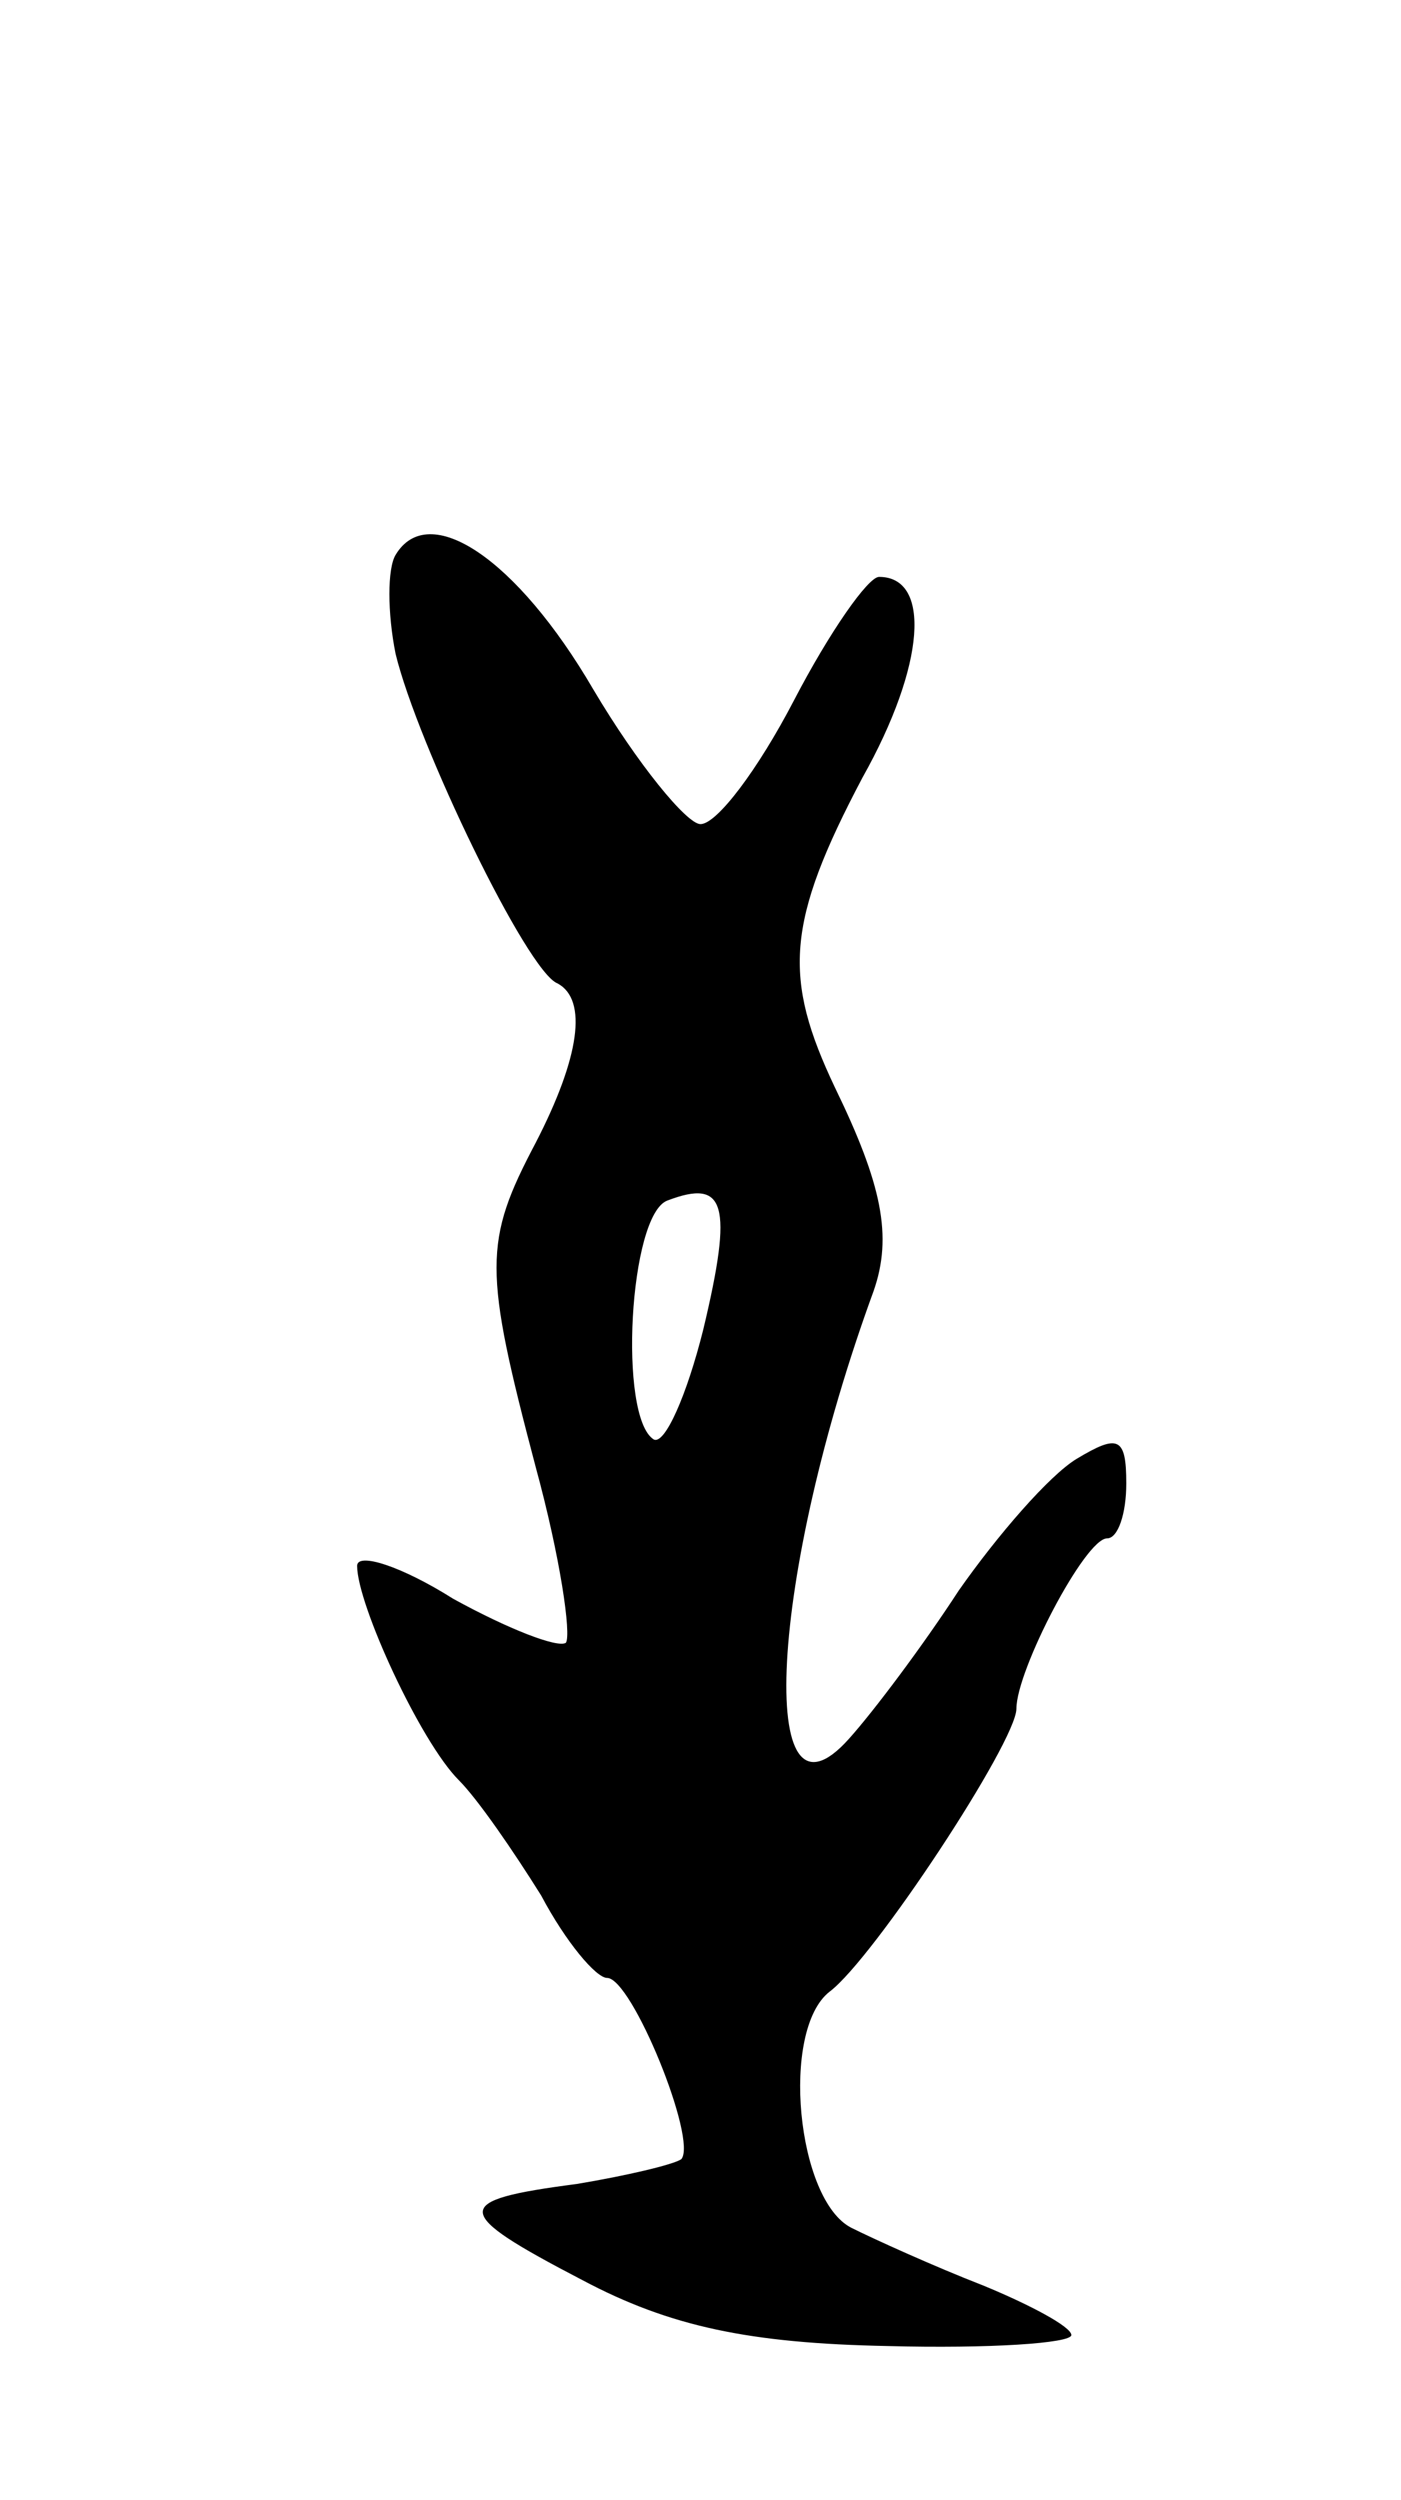 <svg version="1.0" xmlns="http://www.w3.org/2000/svg"
 width="51pt" height="91pt" viewBox="0 0 51 91"
 preserveAspectRatio="xMidYMid meet">
<g transform="translate(0,91) scale(0.1,-0.1)"
fill="#000000" stroke="none">
<path d="M144 708 c-3 -5 -3 -21 0 -36 8 -33 48 -116 59 -120 11 -6 8 -27 -8
-58 -19 -36 -19 -46 0 -118 9 -33 13 -61 11 -64 -3 -2 -21 5 -41 16 -19 12
-35 17 -35 12 0 -14 23 -64 37 -78 7 -7 20 -26 30 -42 9 -17 20 -30 24 -30 9
0 33 -59 27 -66 -3 -2 -20 -6 -38 -9 -46 -6 -46 -10 2 -35 32 -17 61 -23 111
-24 37 -1 67 1 67 4 0 3 -15 11 -32 18 -18 7 -40 17 -48 21 -20 10 -26 72 -8
86 16 12 68 91 68 103 0 14 25 62 33 62 4 0 7 9 7 20 0 17 -3 18 -18 9 -10 -6
-29 -28 -43 -48 -13 -20 -31 -44 -40 -54 -34 -38 -29 59 9 163 7 20 3 39 -14
74 -19 40 -18 60 10 113 23 41 25 73 6 73 -4 0 -18 -20 -31 -45 -13 -25 -28
-45 -34 -45 -5 0 -23 22 -39 49 -28 48 -60 69 -72 49z m112 -282 c-6 -24 -14
-42 -18 -40 -13 8 -9 82 5 87 21 8 24 -1 13 -47z"/>
</g>
</svg>
